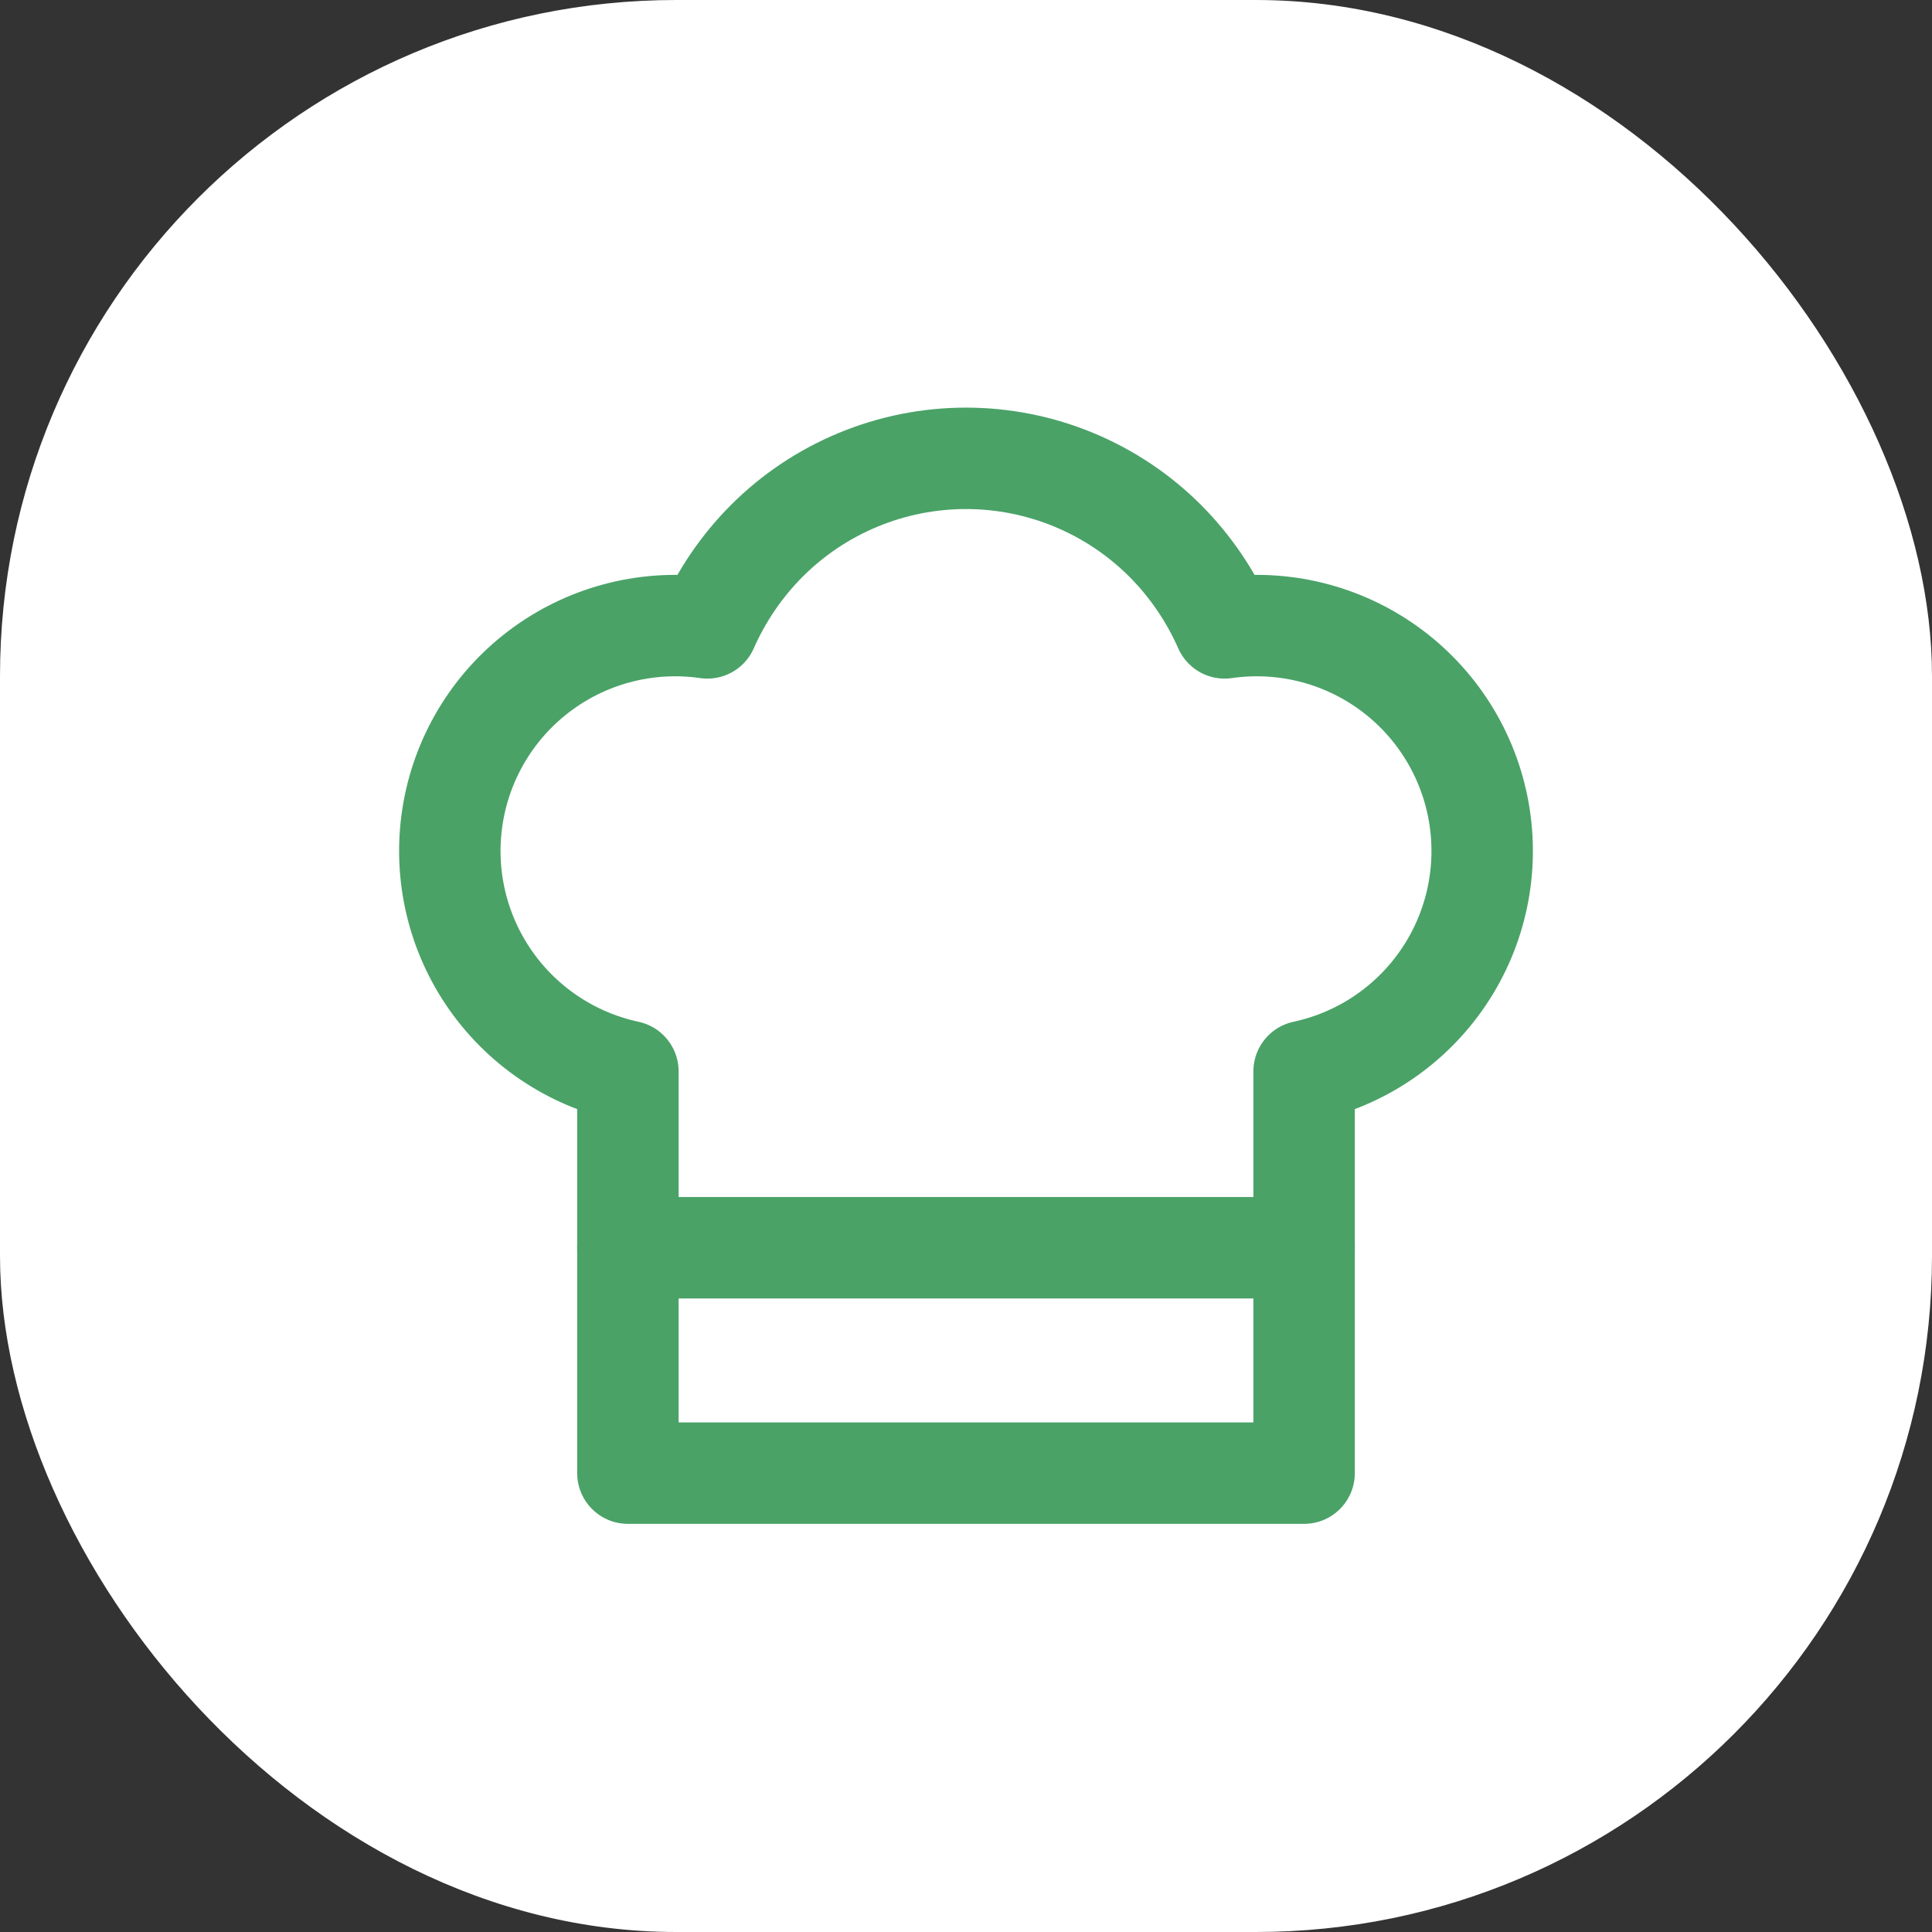 <svg xmlns="http://www.w3.org/2000/svg" version="1.1" xmlns:xlink="http://www.w3.org/1999/xlink" xmlns:svgjs="http://svgjs.dev/svgjs" width="1000" height="1000"><rect width="100%" height="100%" fill="#333333" stroke="none"/><g clip-path="url(#SvgjsClipPath1143)"><rect width="1000" height="1000" fill="#ffffff"></rect><g transform="matrix(4.375,0,0,4.375,150,150)"><svg xmlns="http://www.w3.org/2000/svg" version="1.1" xmlns:xlink="http://www.w3.org/1999/xlink" xmlns:svgjs="http://svgjs.dev/svgjs" width="160" height="160"><svg width="160" height="160" viewBox="0 0 160 160" fill="none" xmlns="http://www.w3.org/2000/svg">
<path d="M40 92.466C33.24 91.014 27.308 86.993 23.455 81.252C19.602 75.51 18.131 68.497 19.35 61.691C20.569 54.885 24.384 48.818 29.991 44.771C35.597 40.724 42.556 39.013 49.4 39.999C51.084 36.177 53.457 32.697 56.4 29.732C59.496 26.628 63.175 24.165 67.224 22.485C71.274 20.804 75.615 19.939 80 19.939C84.385 19.939 88.726 20.804 92.776 22.485C96.825 24.165 100.504 26.628 103.6 29.732C106.543 32.697 108.916 36.177 110.6 39.999C117.444 39.013 124.403 40.724 130.009 44.771C135.616 48.818 139.431 54.885 140.65 61.691C141.87 68.497 140.398 75.51 136.545 81.252C132.692 86.993 126.76 91.014 120 92.466V139.999H40V92.466Z" stroke="#4AA267" stroke-width="12" stroke-linecap="round" stroke-linejoin="round"></path>
<path d="M40 113.333H120" stroke="#4AA267" stroke-width="12" stroke-linecap="round" stroke-linejoin="round"></path>
</svg></svg></g></g><defs><clipPath id="SvgjsClipPath1143"><rect width="1000" height="1000" x="0" y="0" rx="350" ry="350"></rect></clipPath></defs></svg>